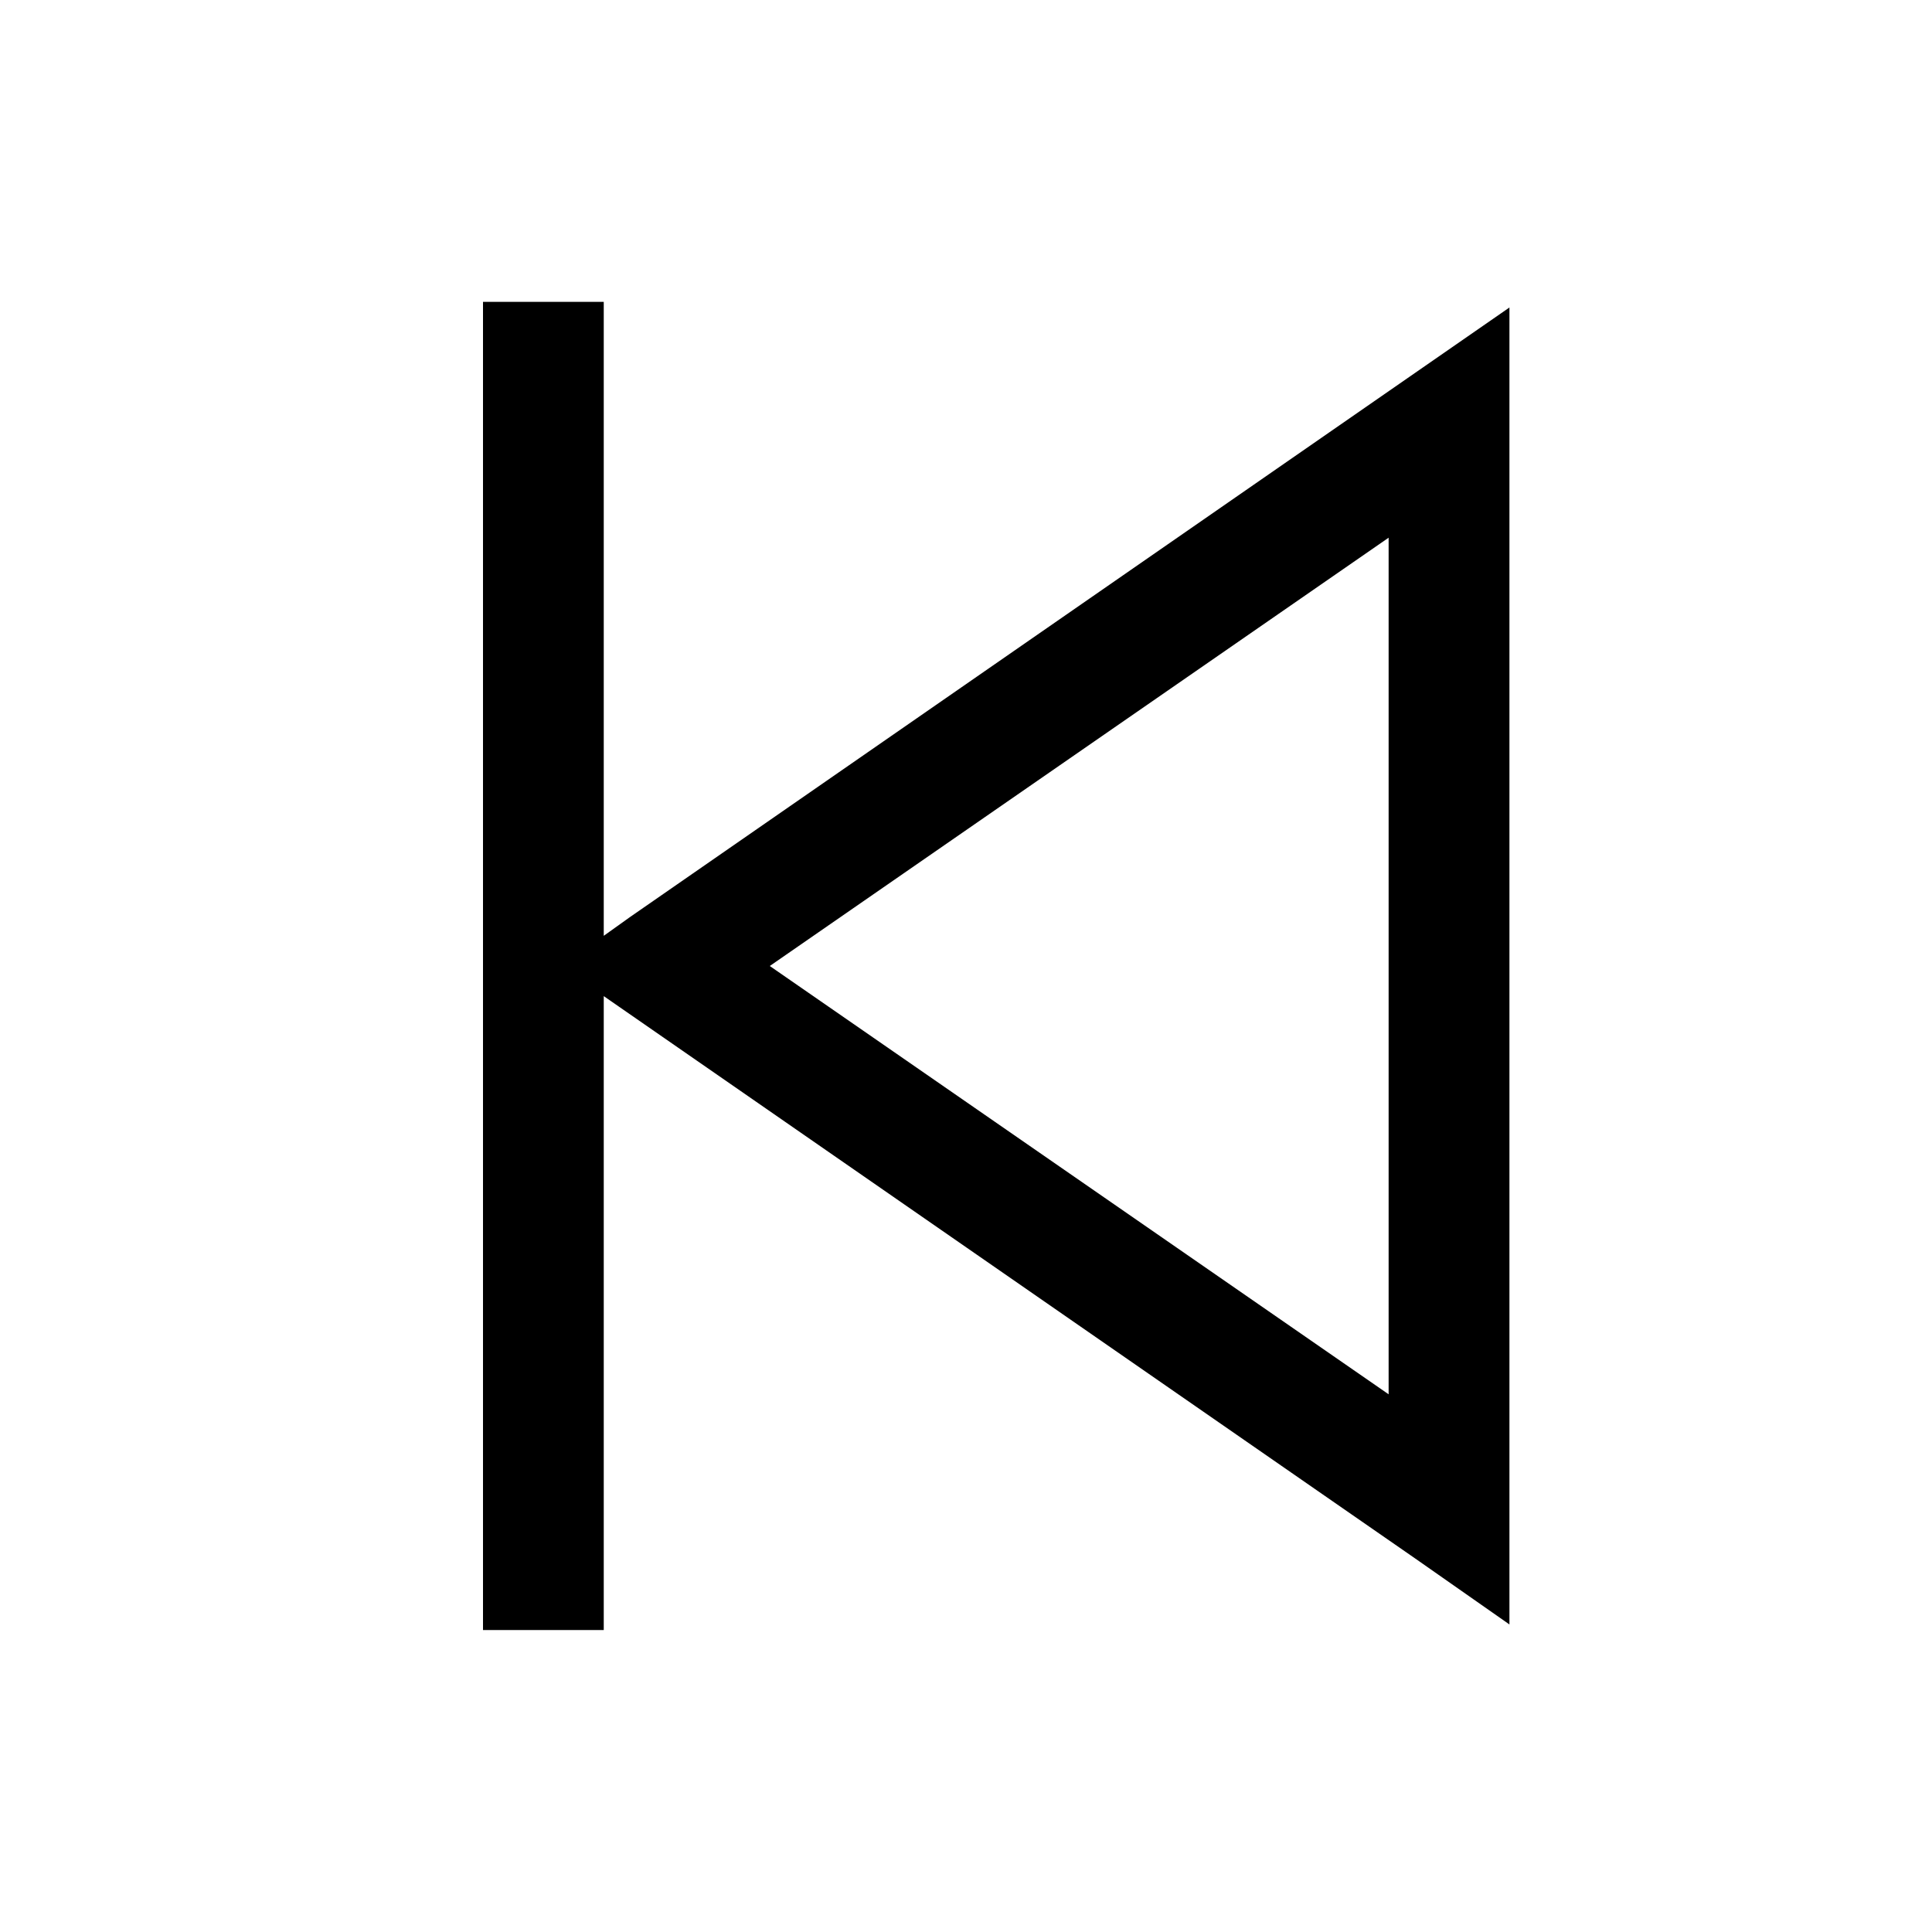 <!-- Generated by IcoMoon.io -->
<svg version="1.1" xmlns="http://www.w3.org/2000/svg" width="32" height="32" viewBox="0 0 32 32">
<title>step-backward</title>
<path d="M8 5h2v10.5l0.438-0.313 14.563-10.094v21.813l-1.563-1.094-13.438-9.313v10.5h-2v-22zM23 8.906l-10.25 7.094 10.25 7.094v-14.188z"></path>
</svg>

